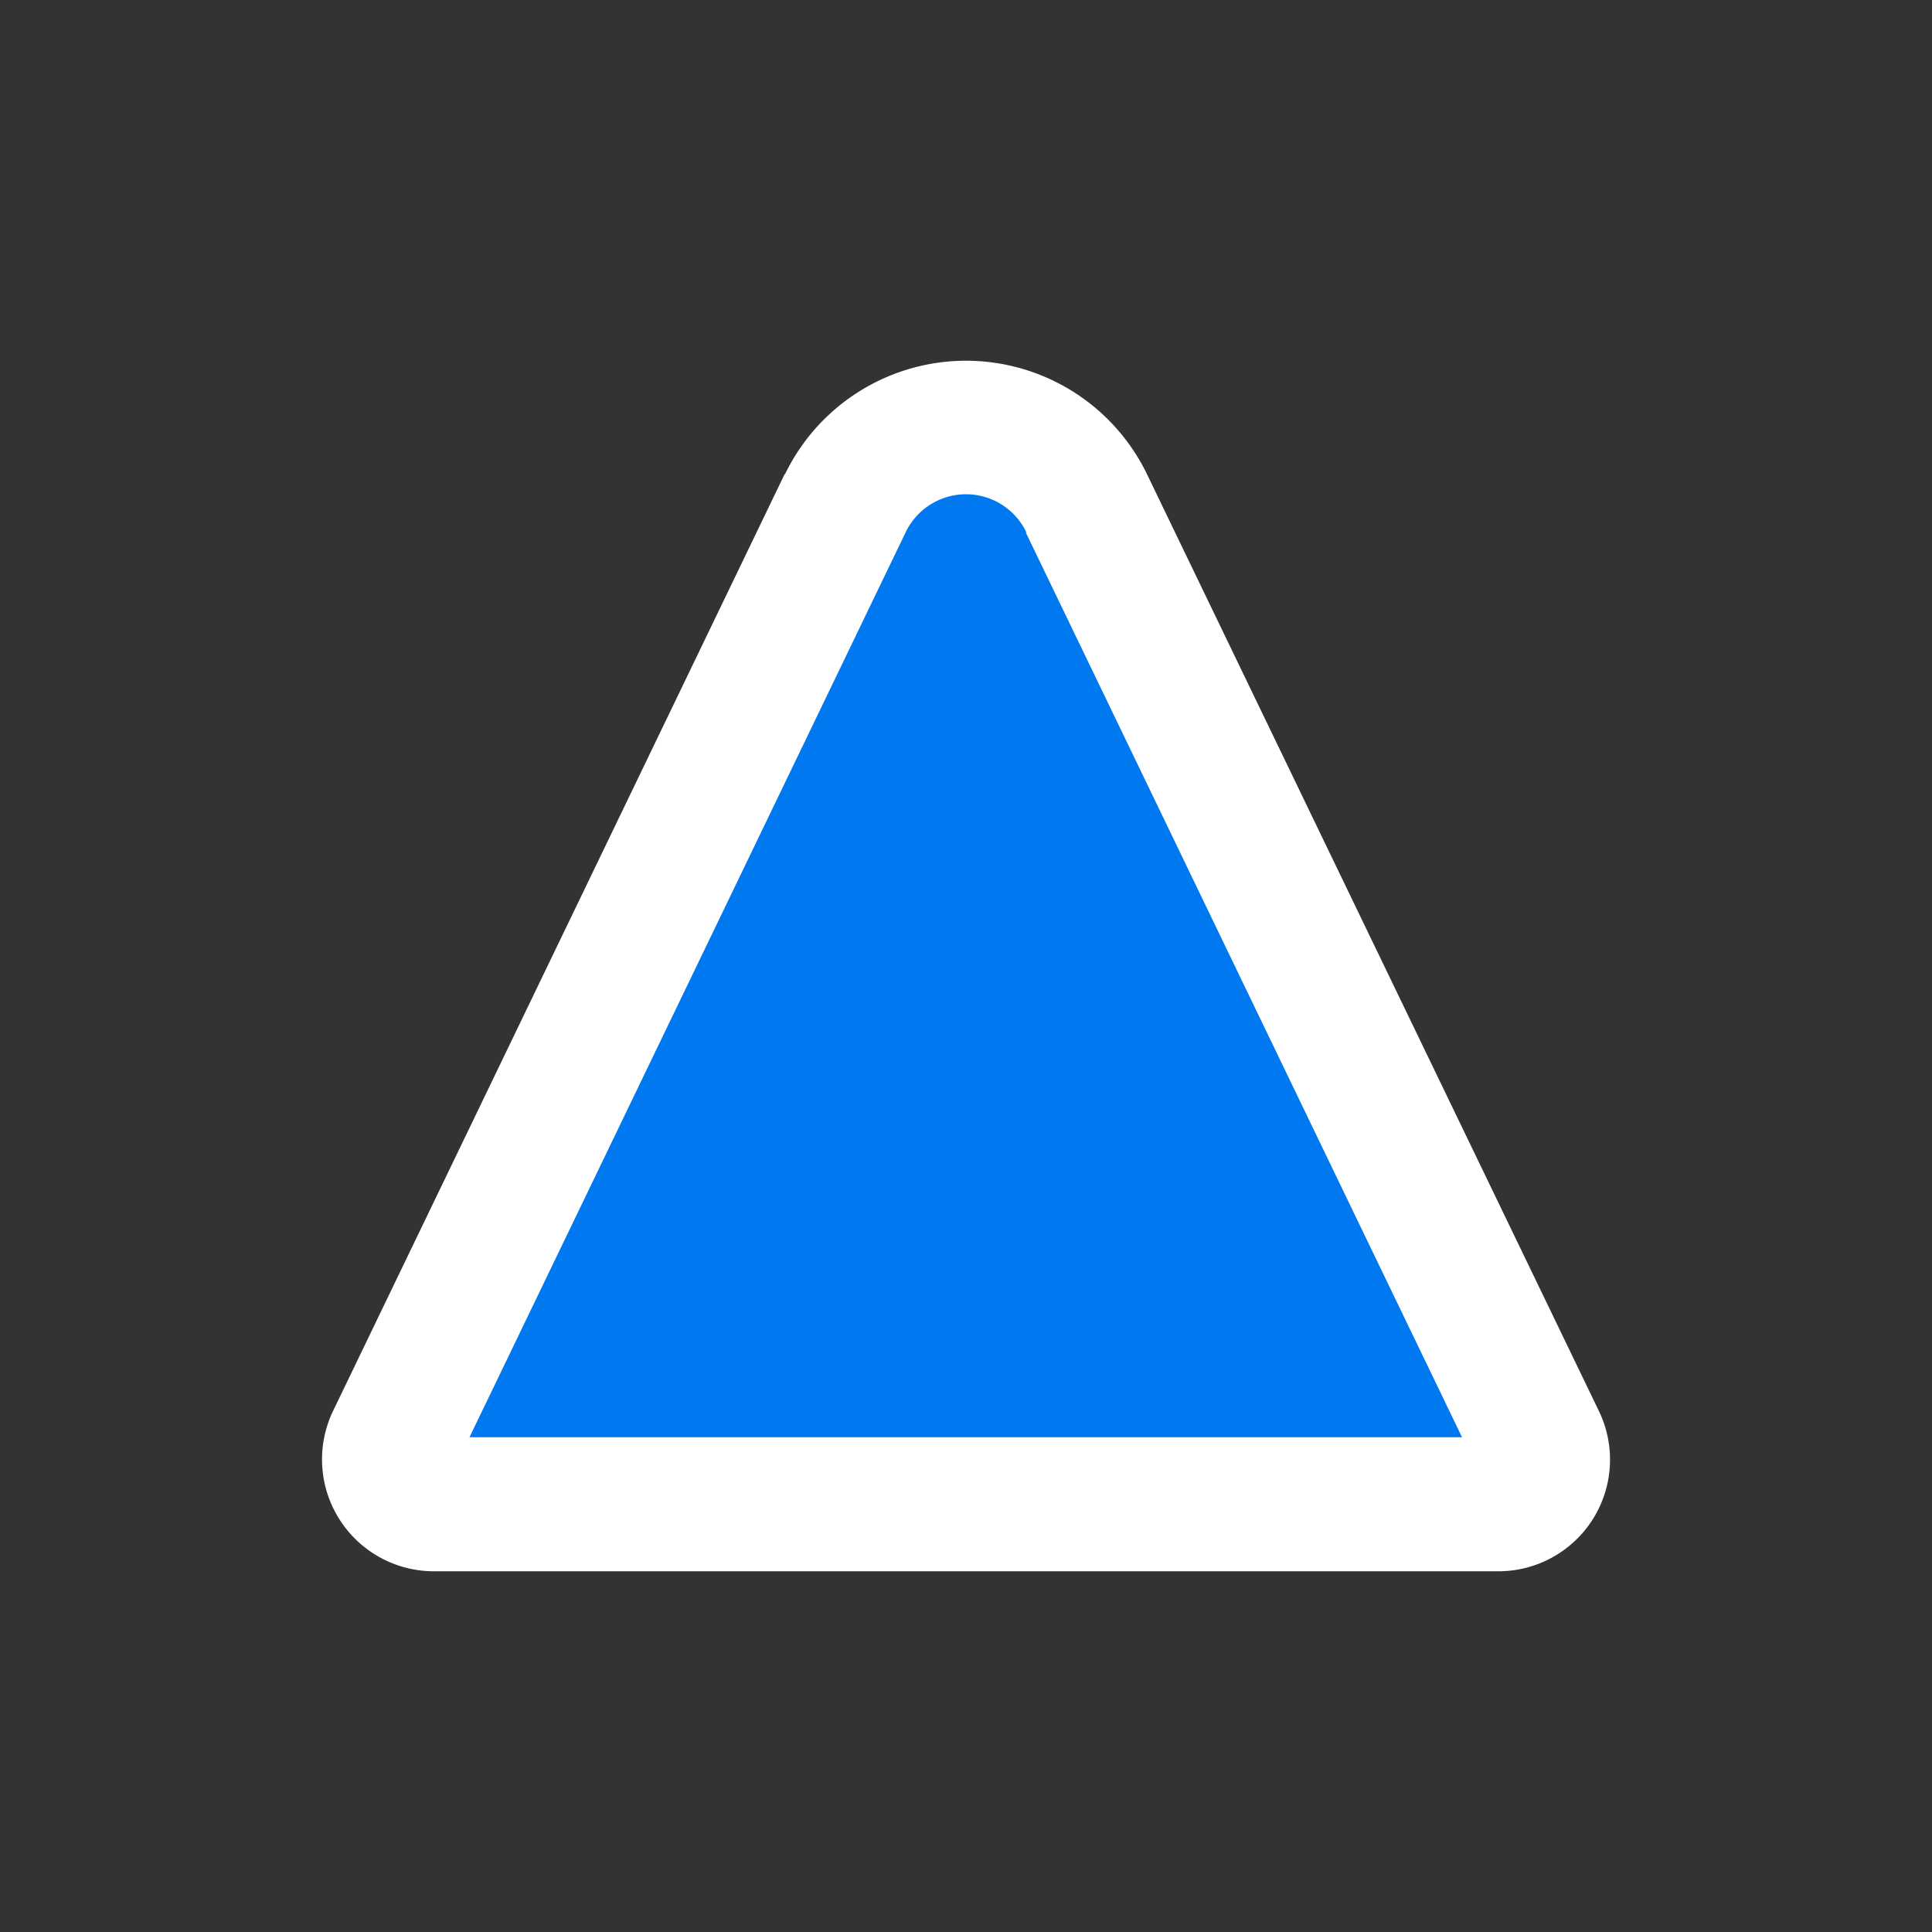 <svg xmlns="http://www.w3.org/2000/svg" width="24" height="24" fill="none" viewBox="0 0 24 24">
    <rect x="0" y="0" width="24" height="24" fill="#333333" stroke="none"/>
    <path fill="#0079F0" d="M10.501 6.251a1.665 1.665 0 0 1 2.998 0l5.607 11.642a.553.553 0 0 1-.5.794H5.393a.555.555 0 0 1-.5-.794z"/>
    <path fill="#fff" d="M9.752 5.89a2.498 2.498 0 0 1 4.496 0l5.613 11.636a1.387 1.387 0 0 1-1.249 1.993H5.388a1.39 1.39 0 0 1-1.25-1.993L9.747 5.89zm2.997.721a.831.831 0 0 0-1.498 0L5.832 17.854h12.33L12.744 6.617z"/>
</svg>
